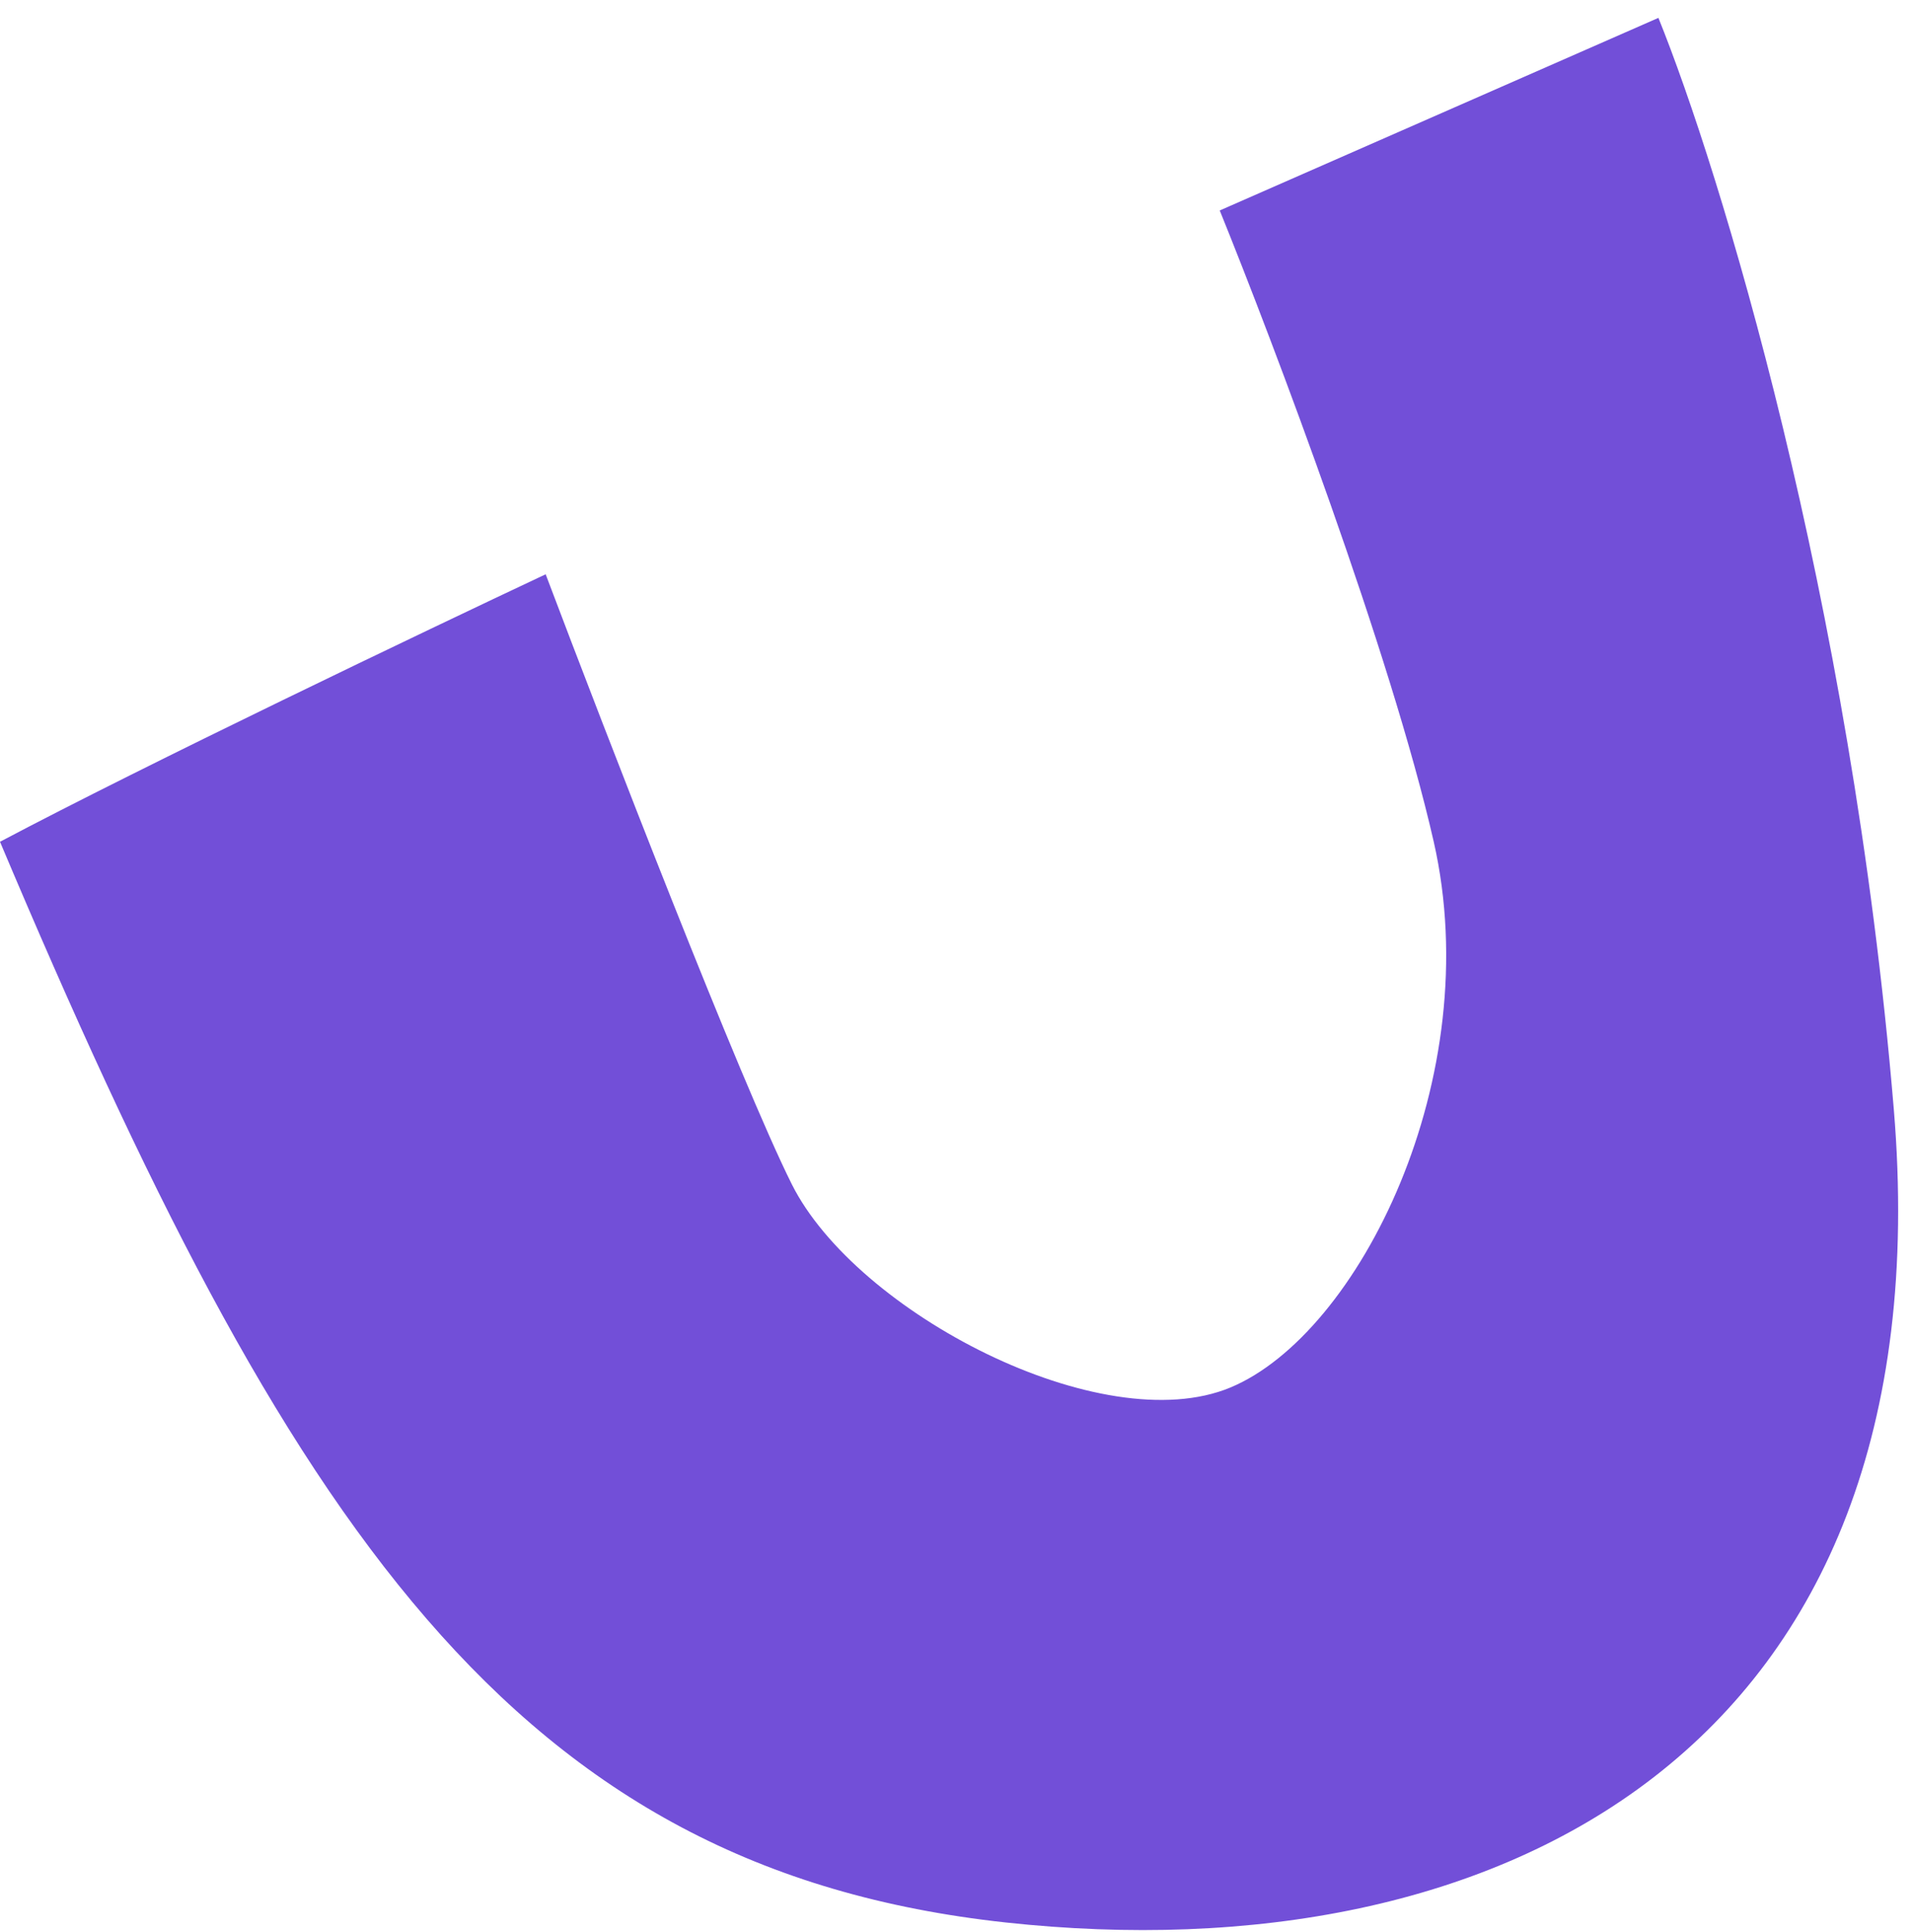 <svg width="95" height="96" viewBox="0 0 95 96" fill="none" xmlns="http://www.w3.org/2000/svg">
<path d="M82.4 0.888L60.604 10.457C63.262 17.013 69.11 32.466 71.237 41.822C73.895 53.518 67.515 66.276 61.136 68.935C54.757 71.593 42.529 65.213 39.34 58.834C36.788 53.73 30.125 36.506 27.112 28.532C21.087 31.367 7.23 37.995 0 41.822C14.354 75.846 25.518 92.857 49.972 95.515C74.426 98.174 96.754 87.01 94.096 55.112C91.97 29.595 85.413 8.33 82.4 0.888Z" fill="#724FD8"/>
</svg>
